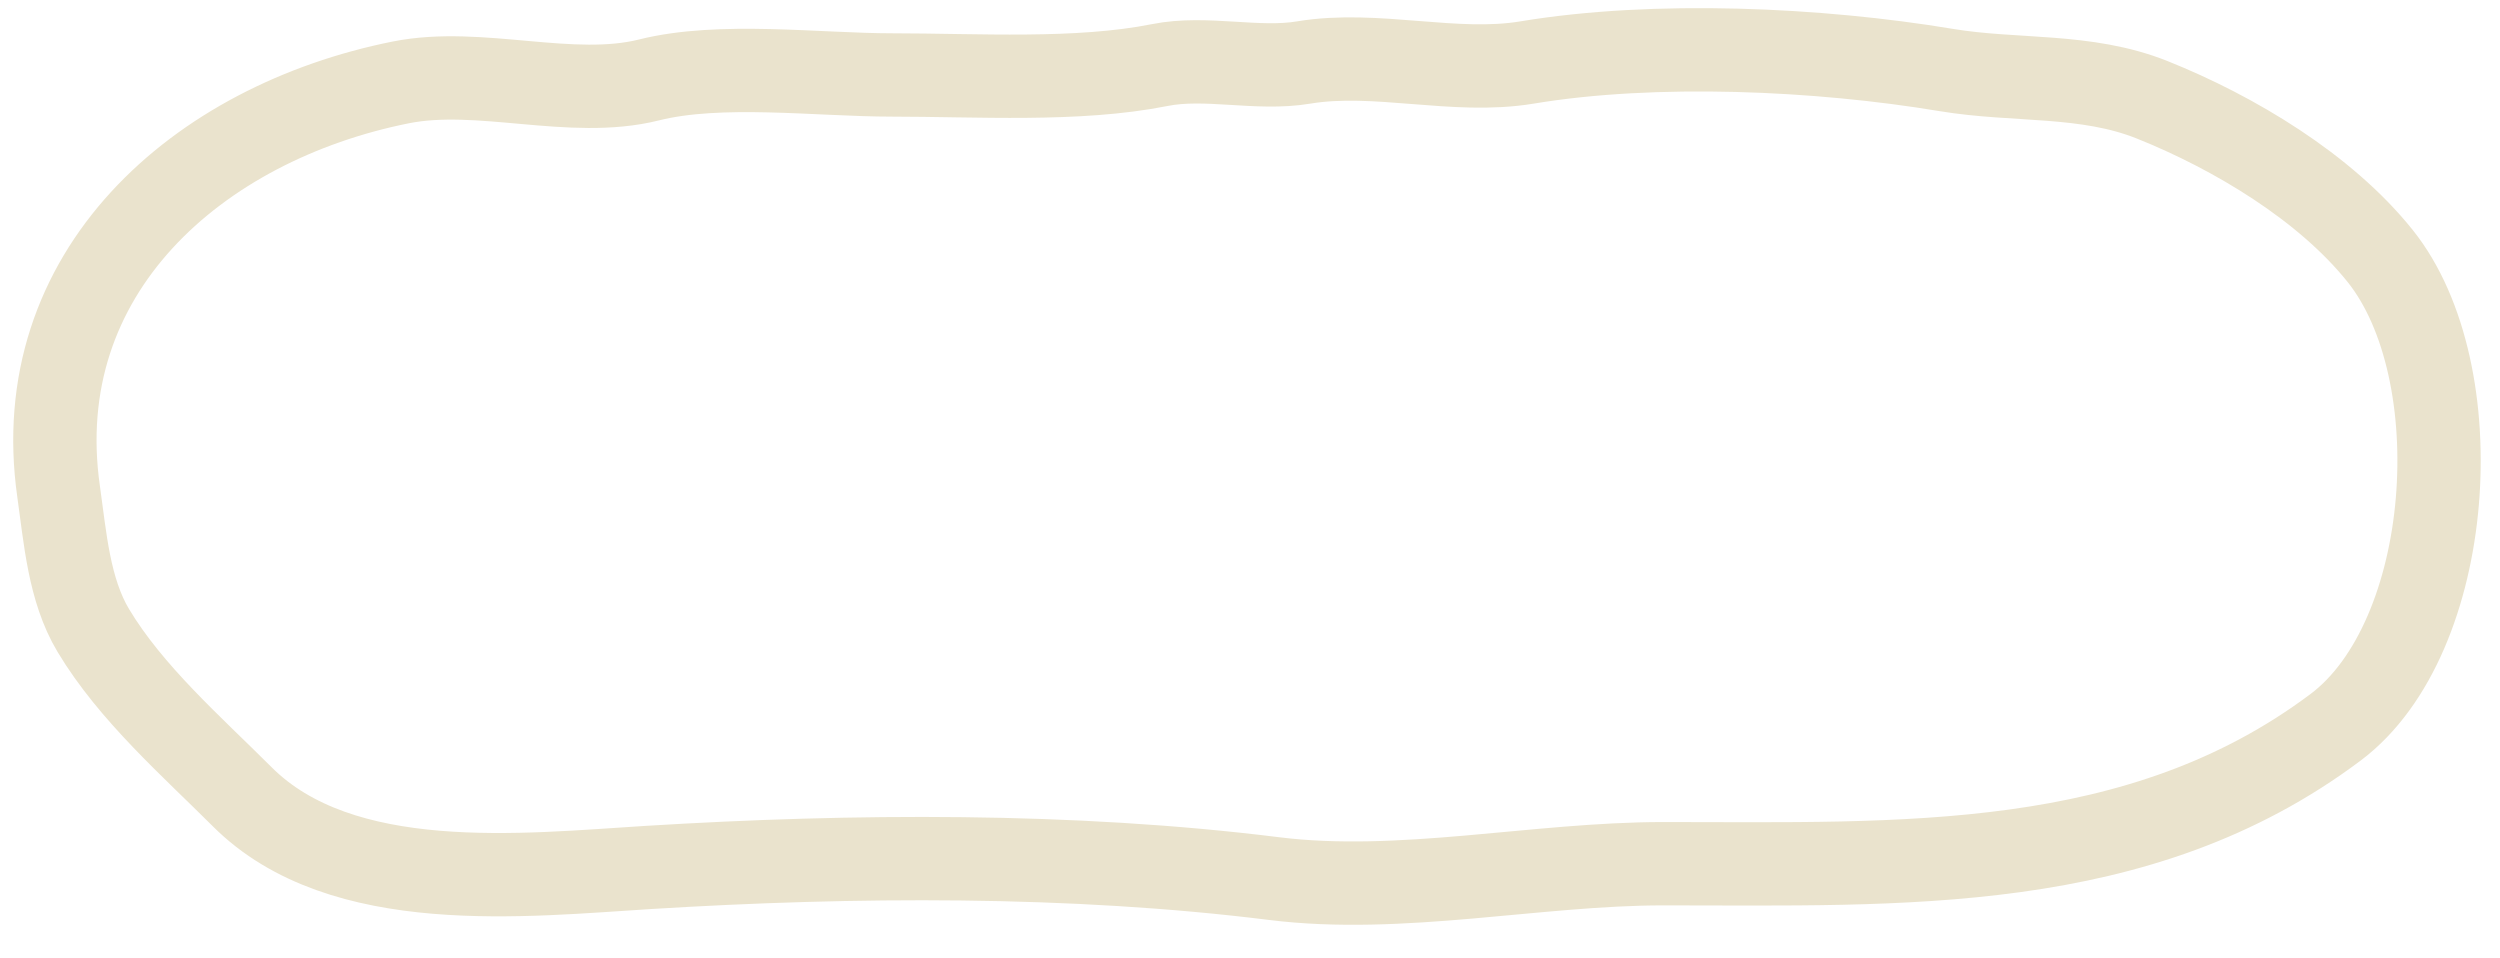 <svg width="60" height="23" xmlns="http://www.w3.org/2000/svg">
  <path
    d="M15.574 20.818c4.902-.301 10.157-.337 15.002.268 3.043.38 6.294-.357 9.345-.357 5.725 0 11.415.264 16.133-3.274 2.862-2.147 3.293-8.533 1.071-11.31-1.317-1.648-3.499-2.96-5.476-3.751-1.592-.636-3.275-.436-4.941-.714-3.061-.51-6.986-.691-10.06-.18-1.739.29-3.62-.289-5.359 0-1.114.187-2.346-.16-3.452.061-1.976.395-4.395.238-6.43.238-1.781 0-4.119-.31-5.833.12-1.866.466-4.057-.32-5.952.058C4.735 2.955.656 6.545 1.407 11.8c.156 1.093.246 2.354.833 3.333.903 1.505 2.365 2.782 3.572 3.988 2.388 2.39 6.789 1.88 9.762 1.697Z"
    stroke="#eae3cd"
    stroke-width="2"
    fill="none"
    fill-rule="evenodd"
    stroke-linecap="round"
    stroke-linejoin="round"
  />
</svg>
